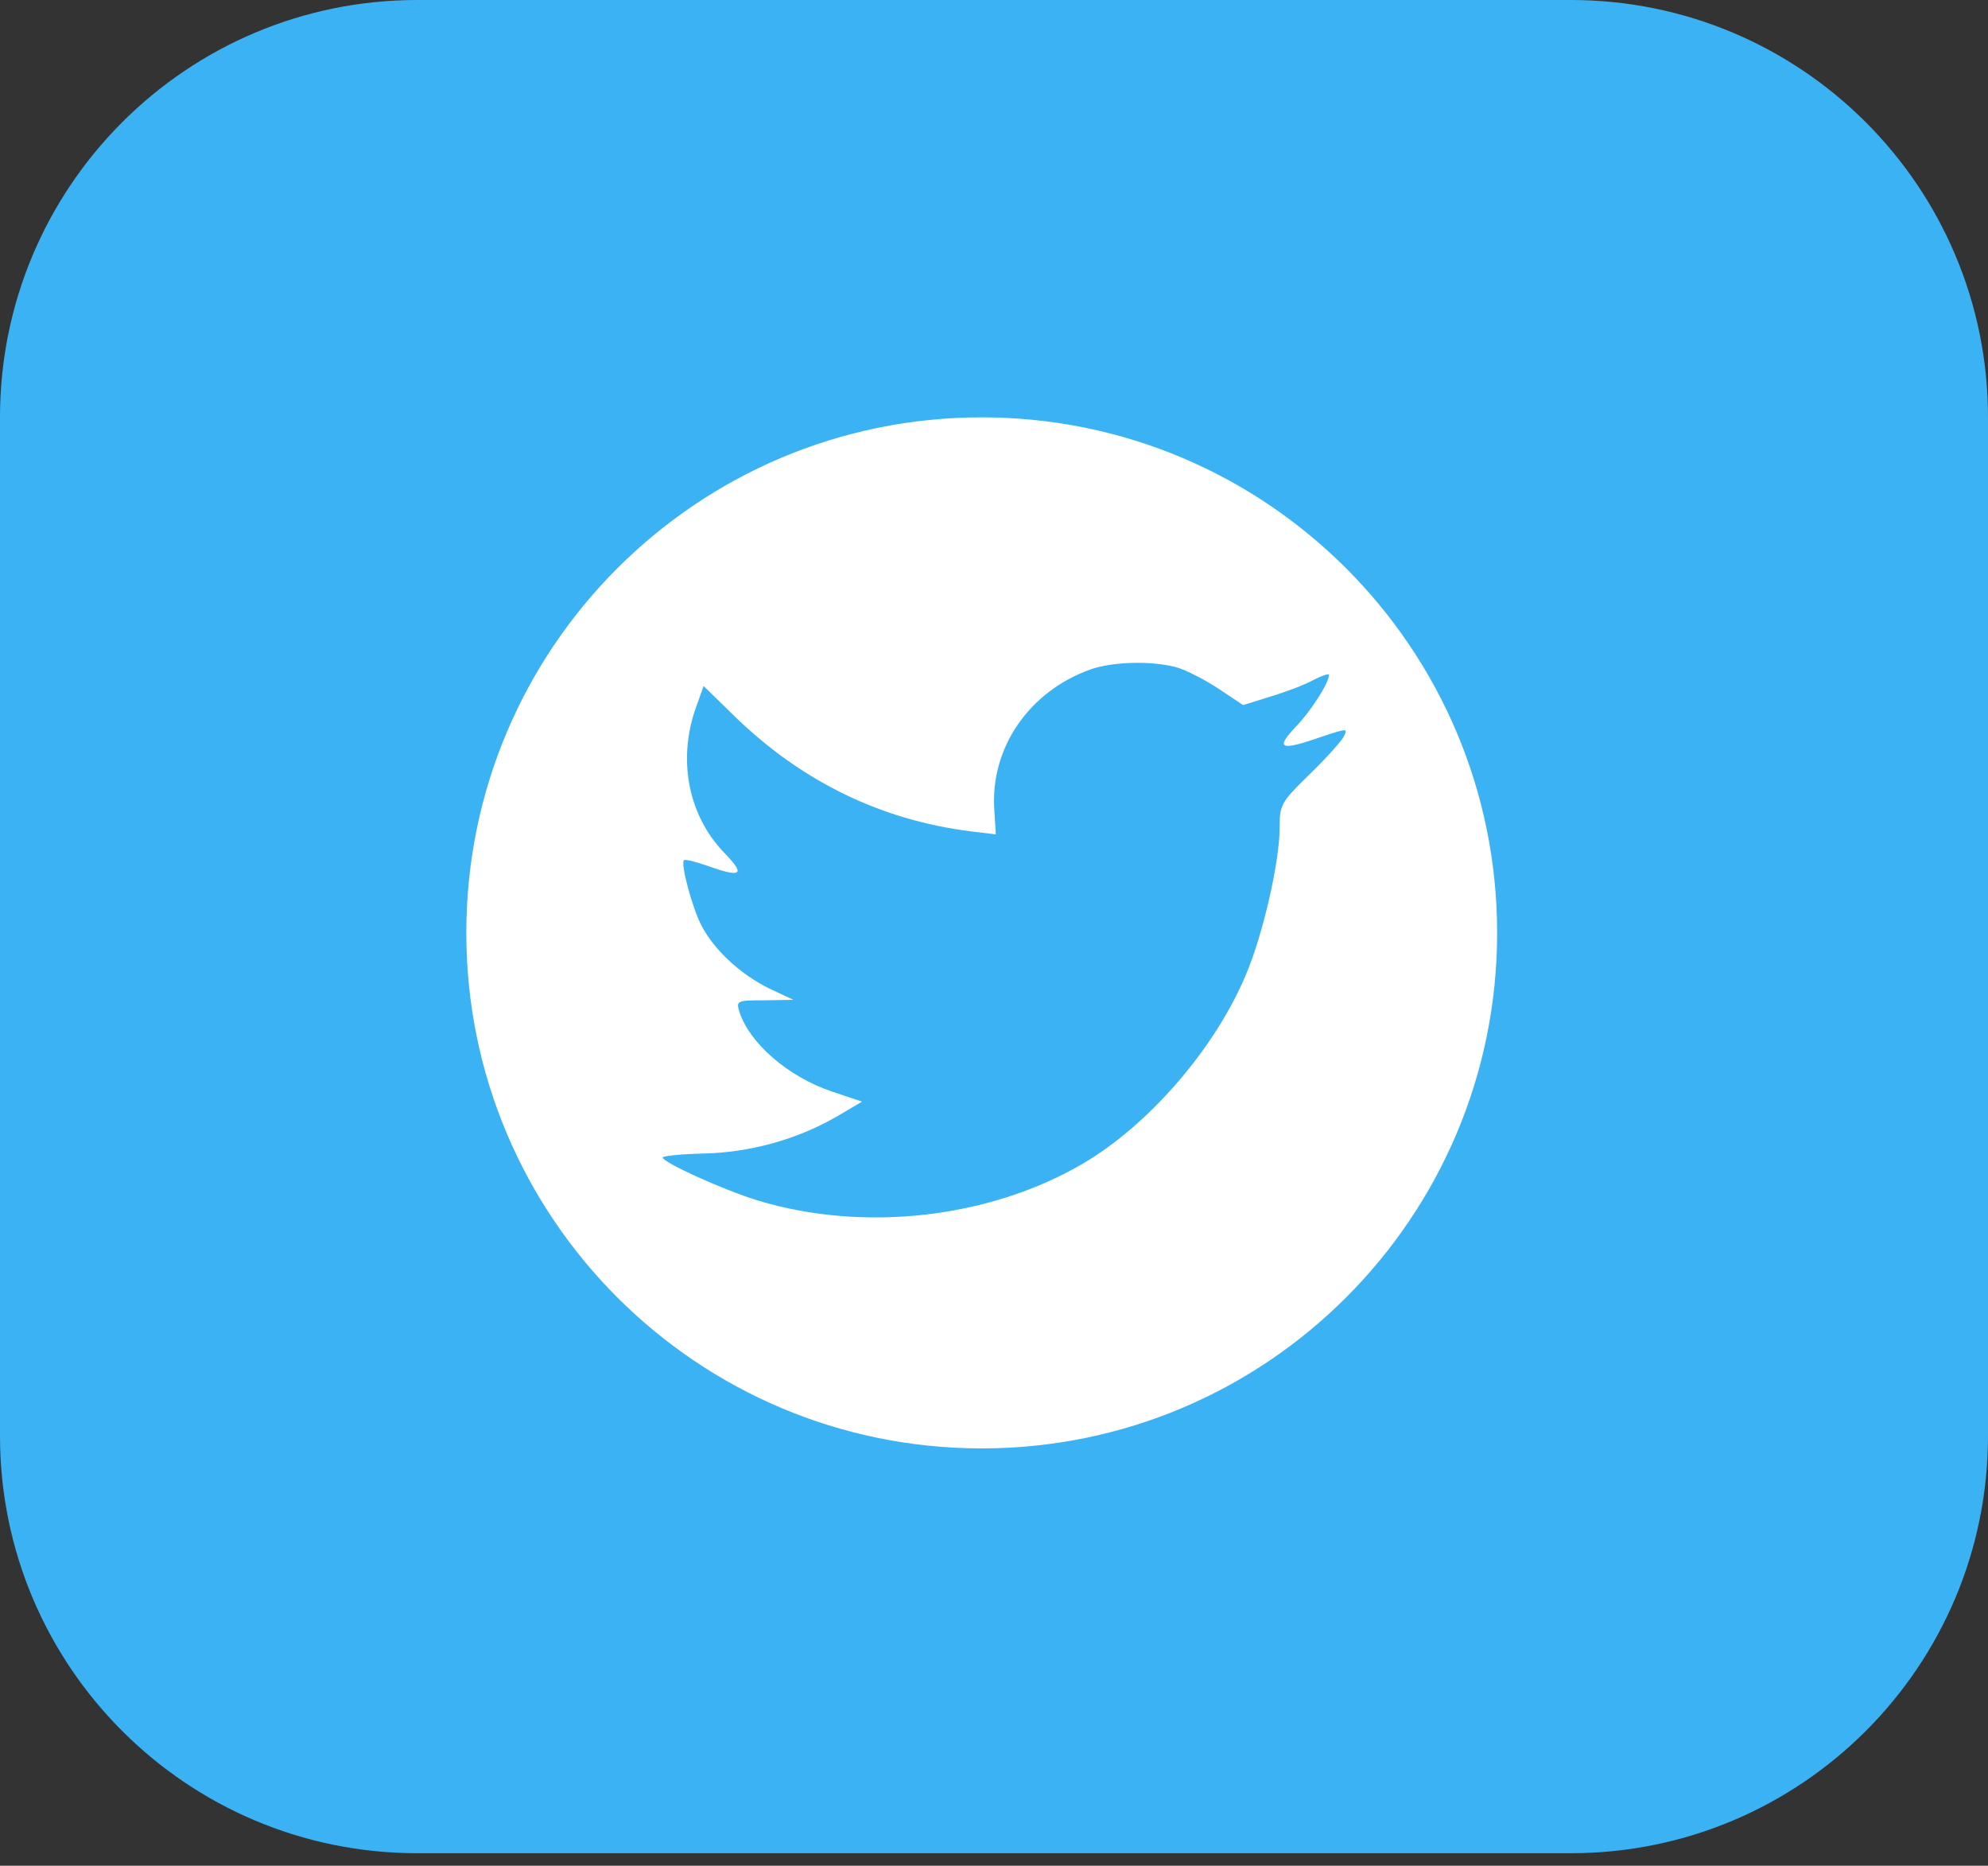 <svg width="81" height="76" viewBox="0 0 81 76" fill="none" xmlns="http://www.w3.org/2000/svg">
<rect x="0" y="0" width="81" height="76" fill="#333333" stroke="none"/>
<path d="M0 17C0 7.611 7.611 0 17 0H64C73.389 0 81 7.611 81 17V58.49C81 67.879 73.389 75.49 64 75.49H17C7.611 75.49 0 67.879 0 58.49V17Z" fill="#3BB2F4"/>
<path d="M61 38C61 49.598 51.598 59 40 59C28.402 59 19 49.598 19 38C19 26.402 28.402 17 40 17C51.598 17 61 26.402 61 38Z" fill="white"/>
<path d="M40.514 33.01L40.574 33.987L39.569 33.867C35.909 33.408 32.711 31.853 29.996 29.241L28.669 27.945L28.327 28.902C27.603 31.035 28.066 33.289 29.574 34.804C30.378 35.642 30.198 35.762 28.81 35.263C28.327 35.103 27.905 34.984 27.865 35.044C27.724 35.183 28.207 36.998 28.589 37.716C29.112 38.713 30.177 39.69 31.344 40.268L32.329 40.727L31.163 40.747C30.037 40.747 29.996 40.767 30.117 41.186C30.519 42.482 32.108 43.858 33.878 44.456L35.124 44.875L34.038 45.513C32.43 46.43 30.539 46.949 28.649 46.989C27.744 47.009 27 47.089 27 47.148C27 47.348 29.453 48.464 30.881 48.903C35.165 50.199 40.252 49.641 44.073 47.428C46.788 45.852 49.503 42.721 50.77 39.69C51.454 38.075 52.138 35.123 52.138 33.708C52.138 32.79 52.198 32.671 53.324 31.574C53.988 30.936 54.611 30.238 54.732 30.038C54.933 29.66 54.913 29.66 53.887 29.998C52.178 30.597 51.936 30.517 52.781 29.62C53.404 28.981 54.148 27.825 54.148 27.486C54.148 27.426 53.847 27.526 53.505 27.705C53.143 27.905 52.339 28.204 51.735 28.383L50.649 28.722L49.664 28.064C49.121 27.705 48.357 27.306 47.955 27.187C46.929 26.907 45.361 26.947 44.435 27.267C41.922 28.164 40.333 30.477 40.514 33.01Z" fill="#3BB2F4"/>
</svg>
